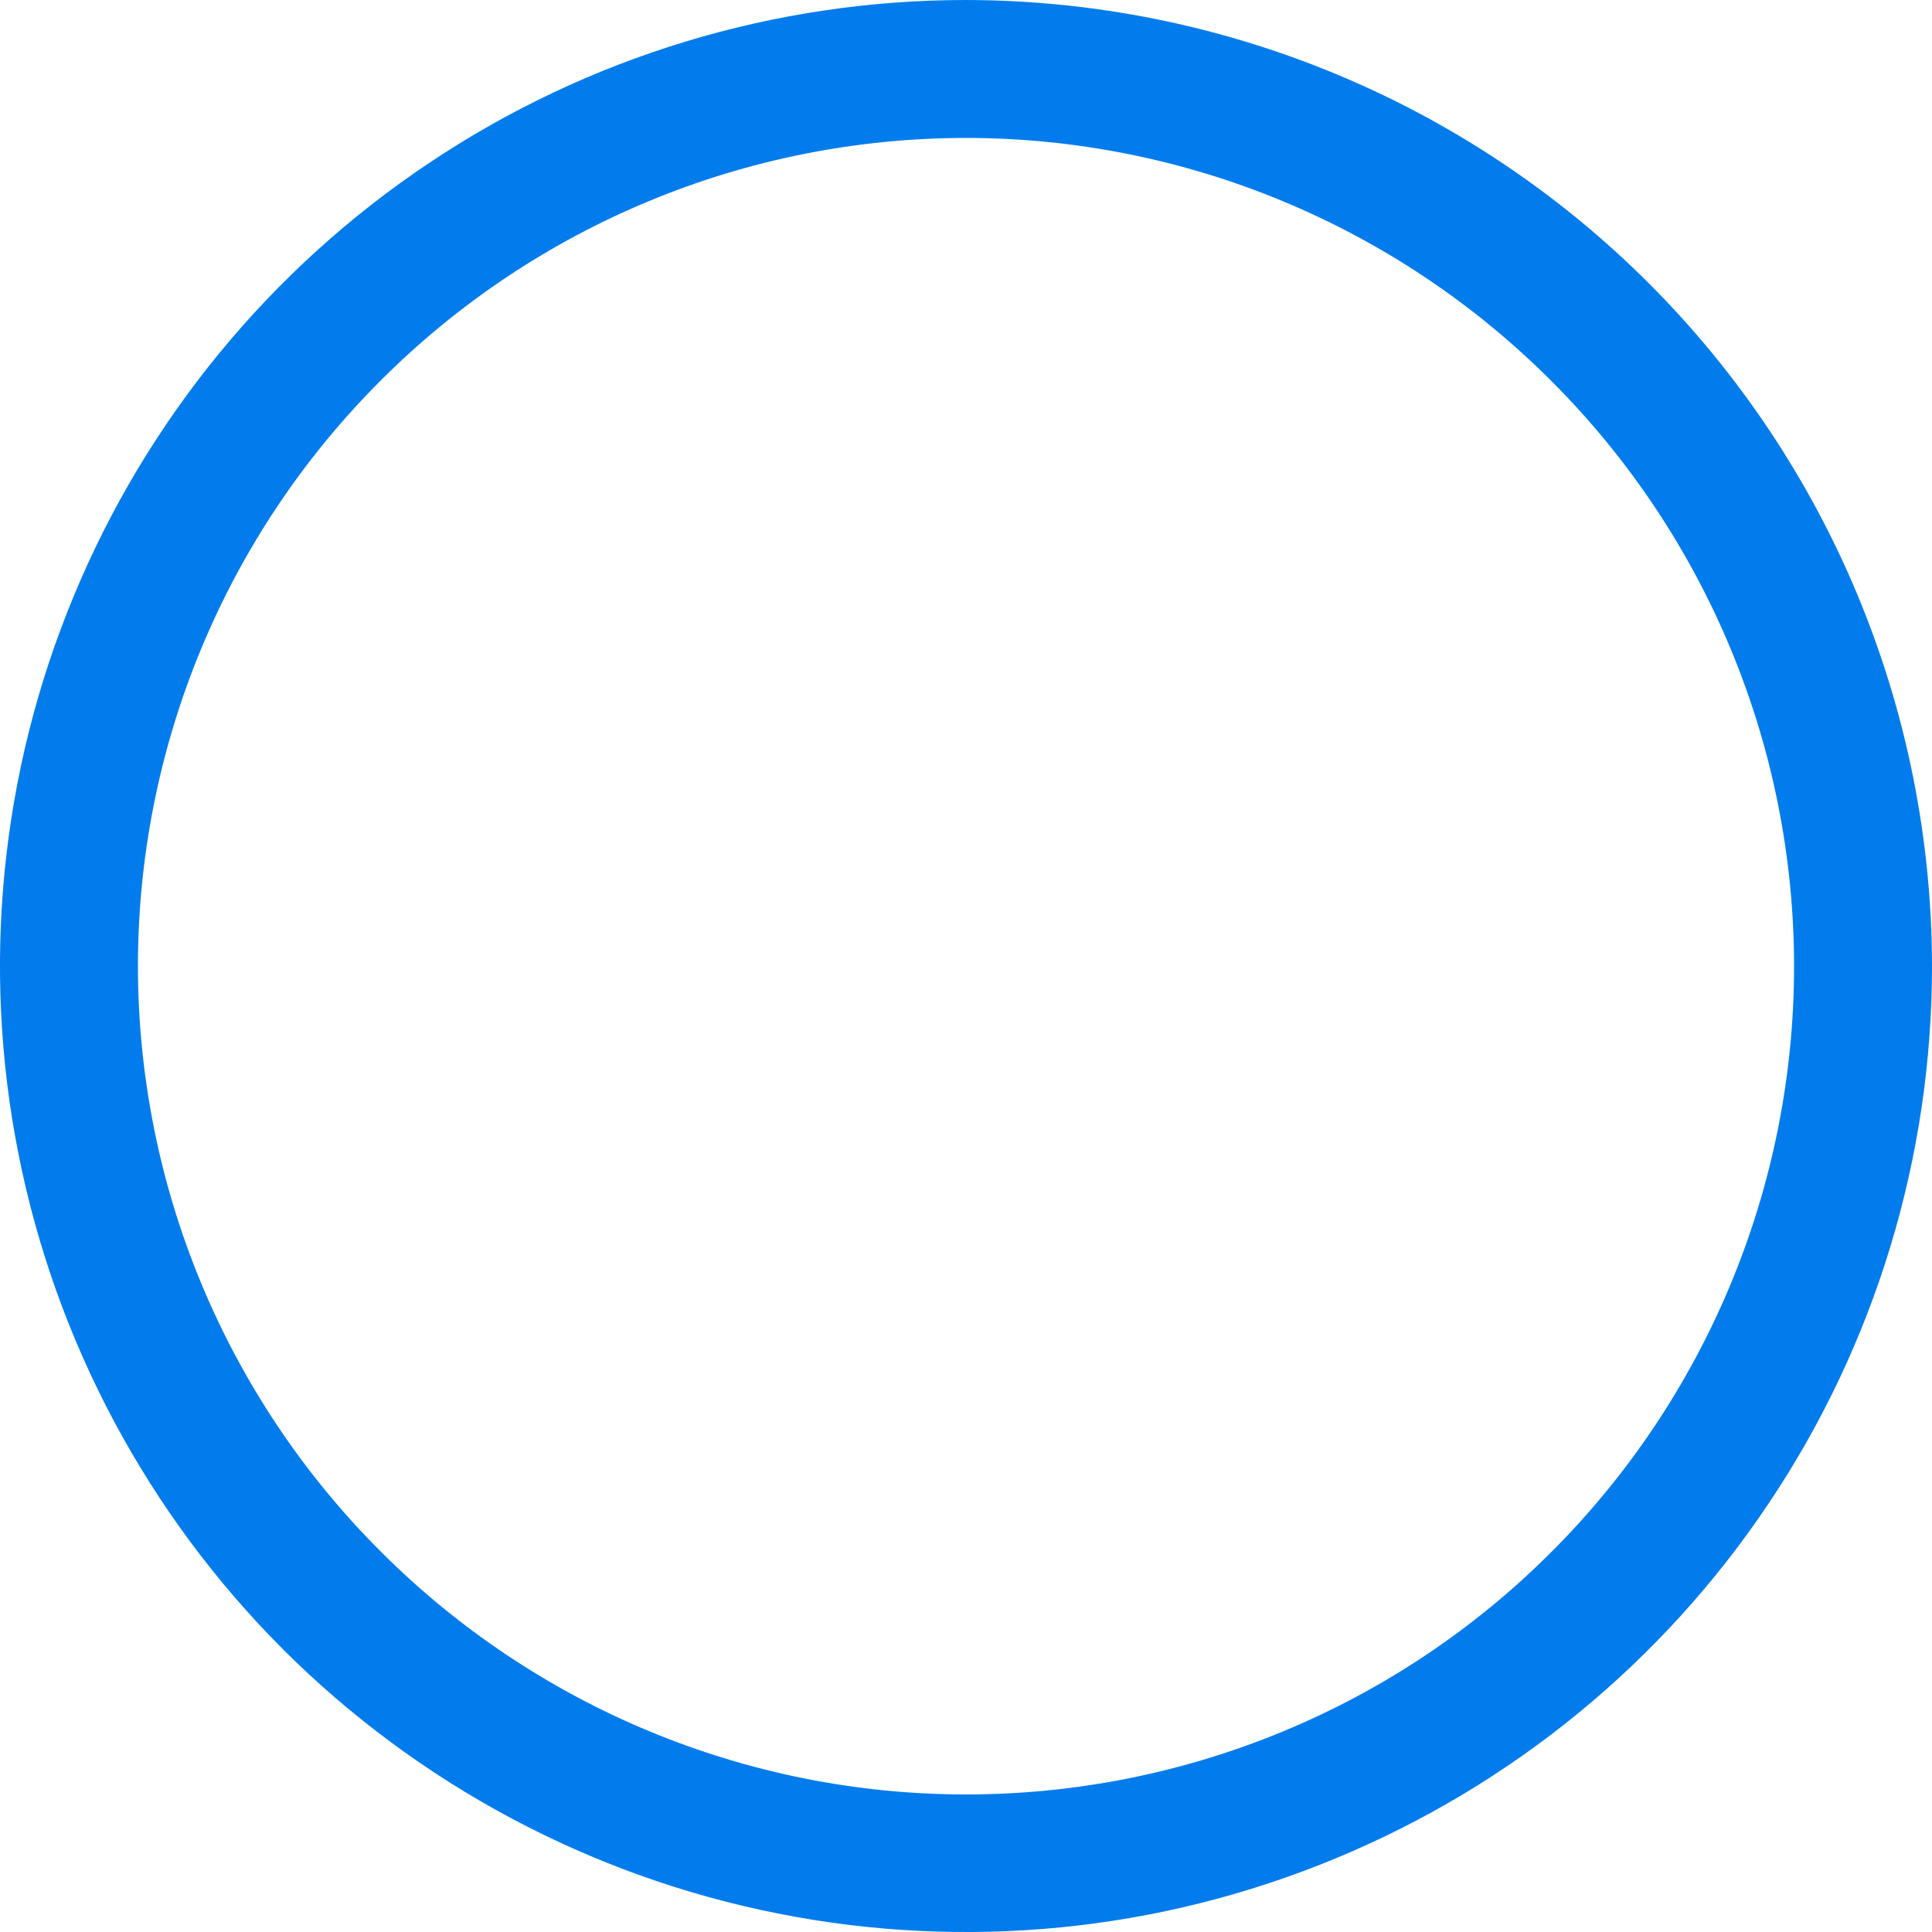 <svg width="10" height="10" viewBox="0 0 10 10" fill="none" xmlns="http://www.w3.org/2000/svg">
<path fill-rule="evenodd" clip-rule="evenodd" d="M5 0C4.011 0 3.044 0.293 2.222 0.843C1.4 1.392 0.759 2.173 0.381 3.087C0.002 4 -0.097 5.006 0.096 5.975C0.289 6.945 0.765 7.836 1.464 8.536C2.164 9.235 3.055 9.711 4.025 9.904C4.994 10.097 6 9.998 6.913 9.619C7.827 9.241 8.608 8.6 9.157 7.778C9.707 6.956 10 5.989 10 5C9.998 3.674 9.471 2.403 8.534 1.466C7.597 0.529 6.326 0.002 5 0ZM1.97 8.03C2.773 8.834 3.863 9.288 5 9.288C6.137 9.288 7.227 8.837 8.03 8.033C8.834 7.229 9.286 6.139 9.286 5.002C9.286 3.866 8.834 2.776 8.03 1.972C7.227 1.168 6.137 0.714 5 0.714C3.863 0.714 2.773 1.166 1.97 1.97C1.166 2.773 0.714 3.863 0.714 5C0.714 6.137 1.166 7.227 1.97 8.03Z" fill="#027CEC"/>
</svg>
